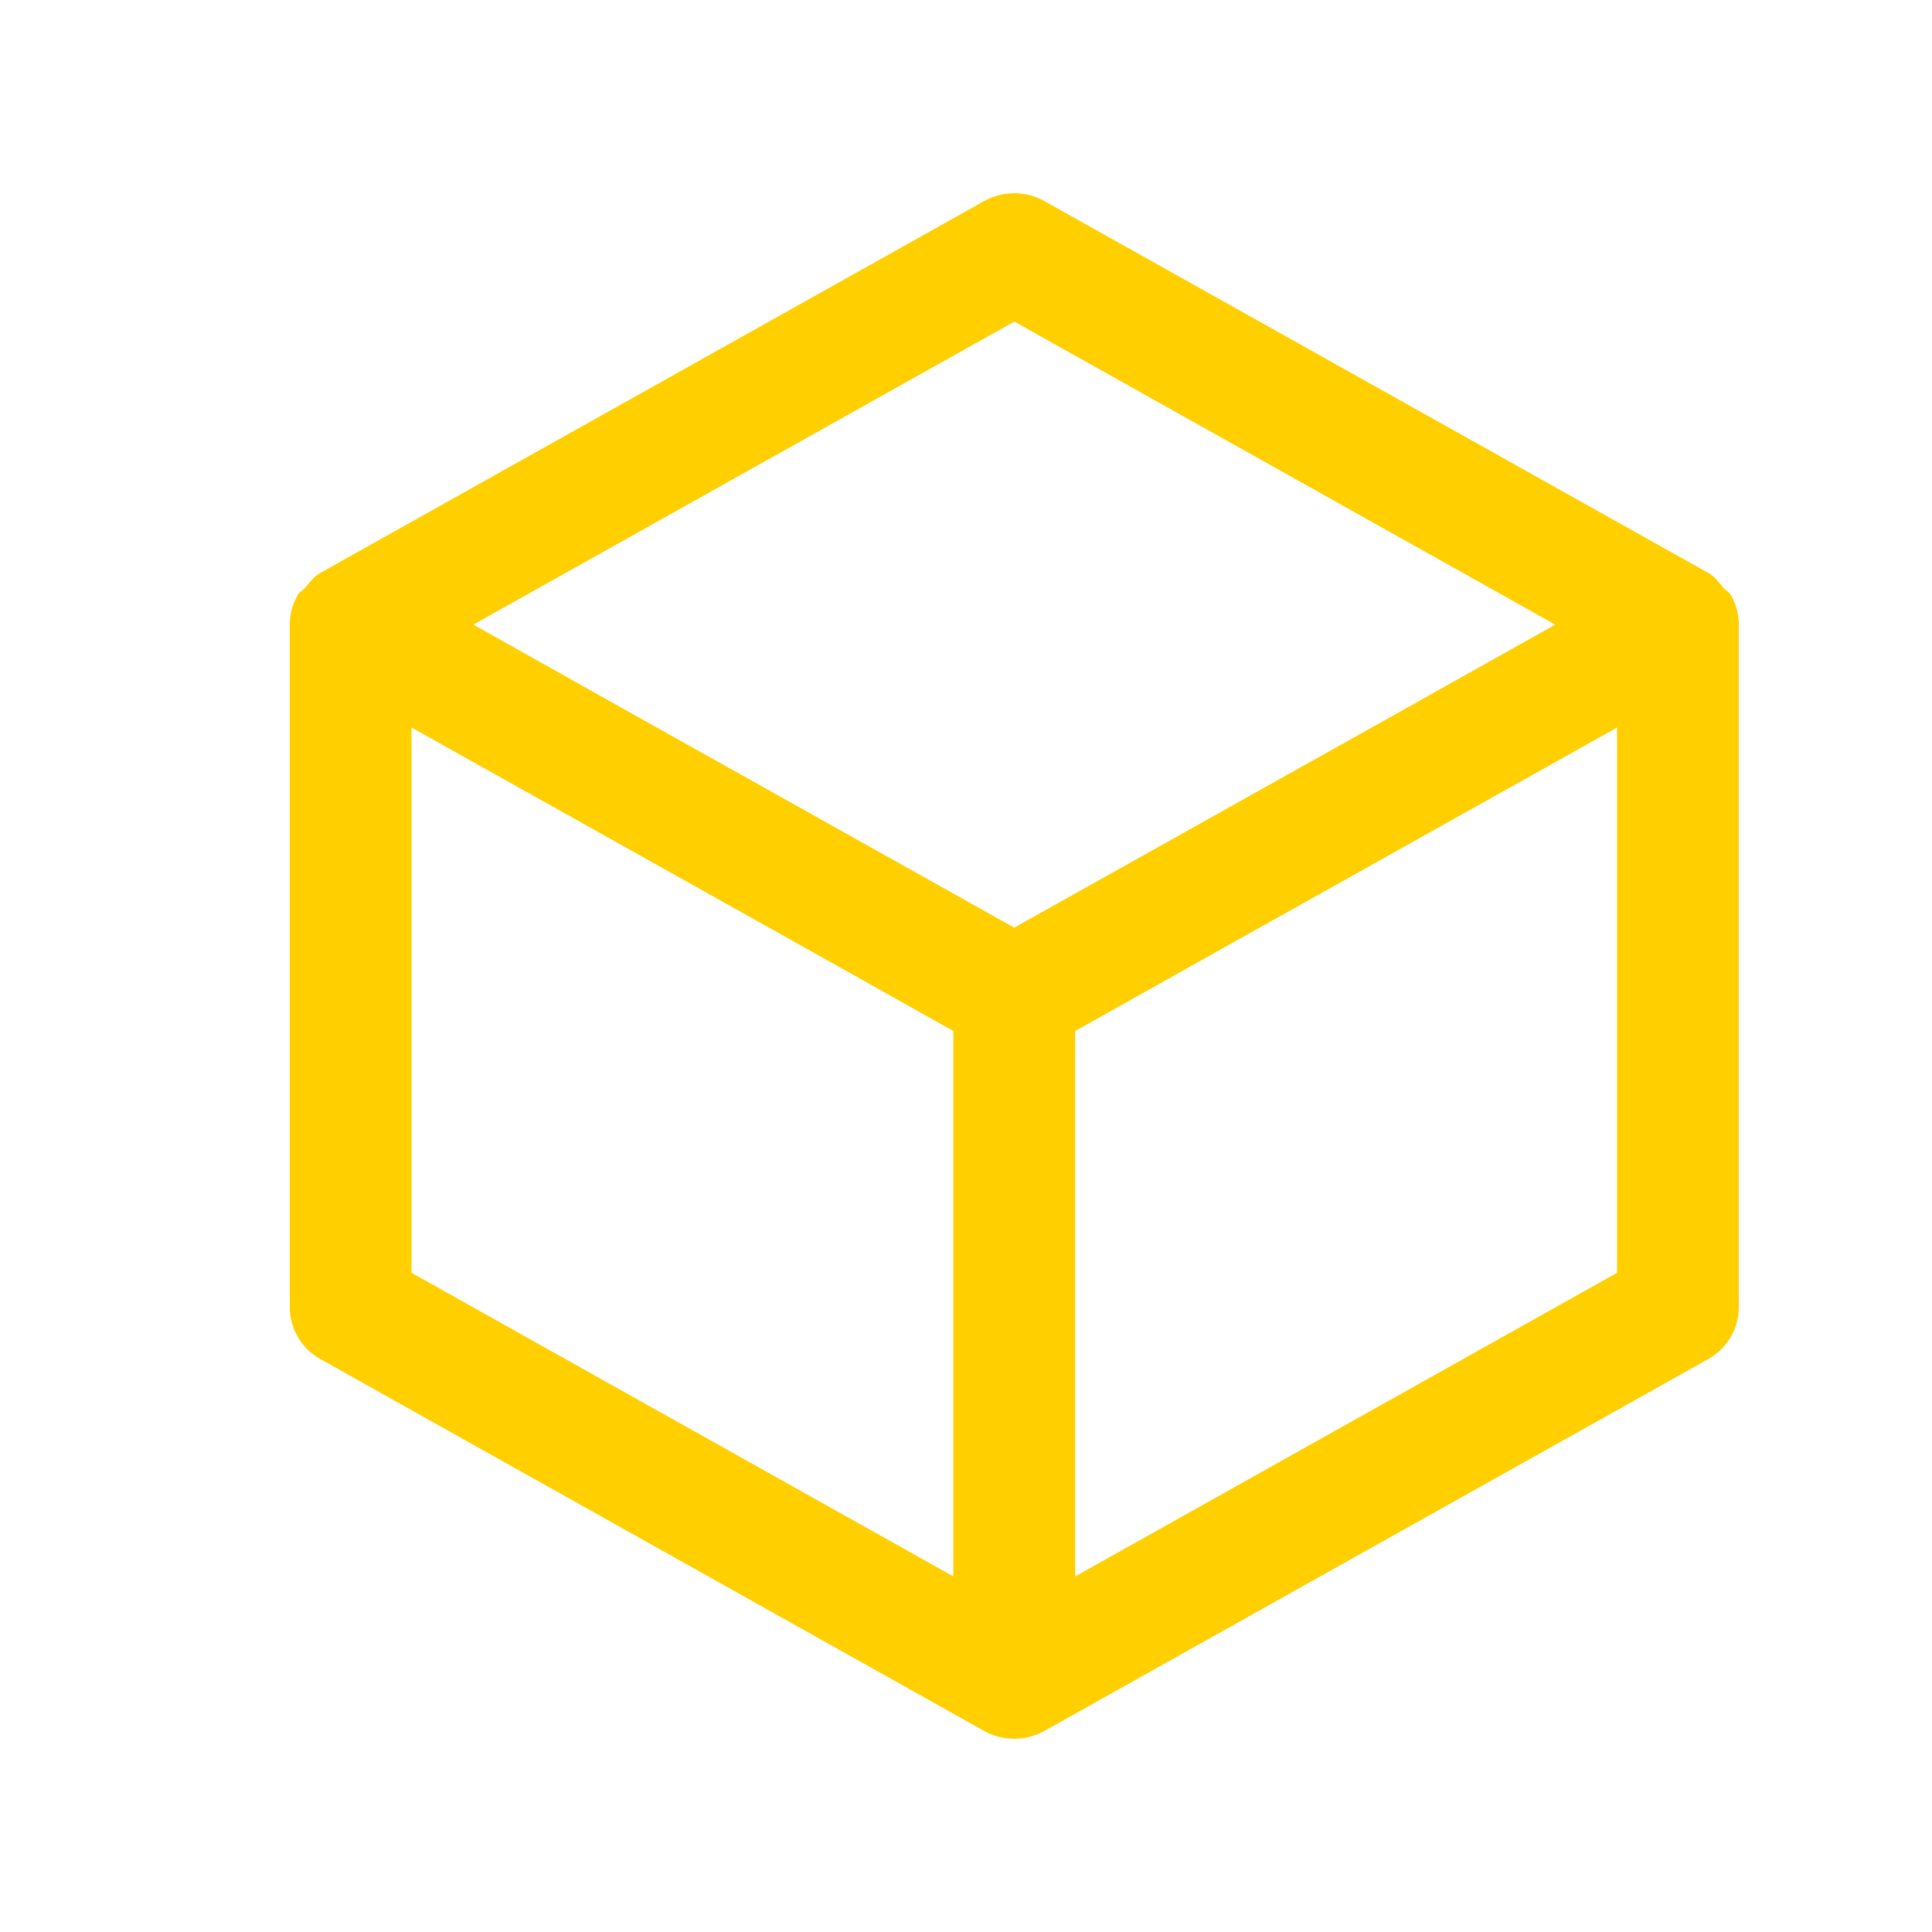 <svg xmlns="http://www.w3.org/2000/svg" width="20" height="20" viewBox="0 0 20 20">
    <path fill="#FFCF00" fill-rule="evenodd" d="M16.74 13.176l-5.61 3.143v-5.646l1.132-.635 4.478-2.507v5.645zM4.26 7.531l4.478 2.507 1.131.635v5.646L4.26 13.176V7.531zm6.24-4.202l5.6 3.137-1.712.96-3.889 2.177-3.888-2.177-1.711-.96 5.6-3.137zm7.416 2.828c-.02-.031-.055-.048-.077-.075-.047-.055-.088-.113-.153-.15l-.002-.001-.002-.001-6.87-3.848a.64.64 0 0 0-.625 0L3.317 5.93c-.002.002-.003 0-.003.002-.066.037-.106.095-.153.15-.022.027-.059.044-.077.075A.612.612 0 0 0 3 6.466v7.068c0 .221.121.426.318.536l6.865 3.846v.001h.001l.003.001a.64.64 0 0 0 .625 0h.004v-.002l6.866-3.846a.616.616 0 0 0 .318-.536V6.466c0-.11-.03-.216-.084-.31z"/>
</svg>
